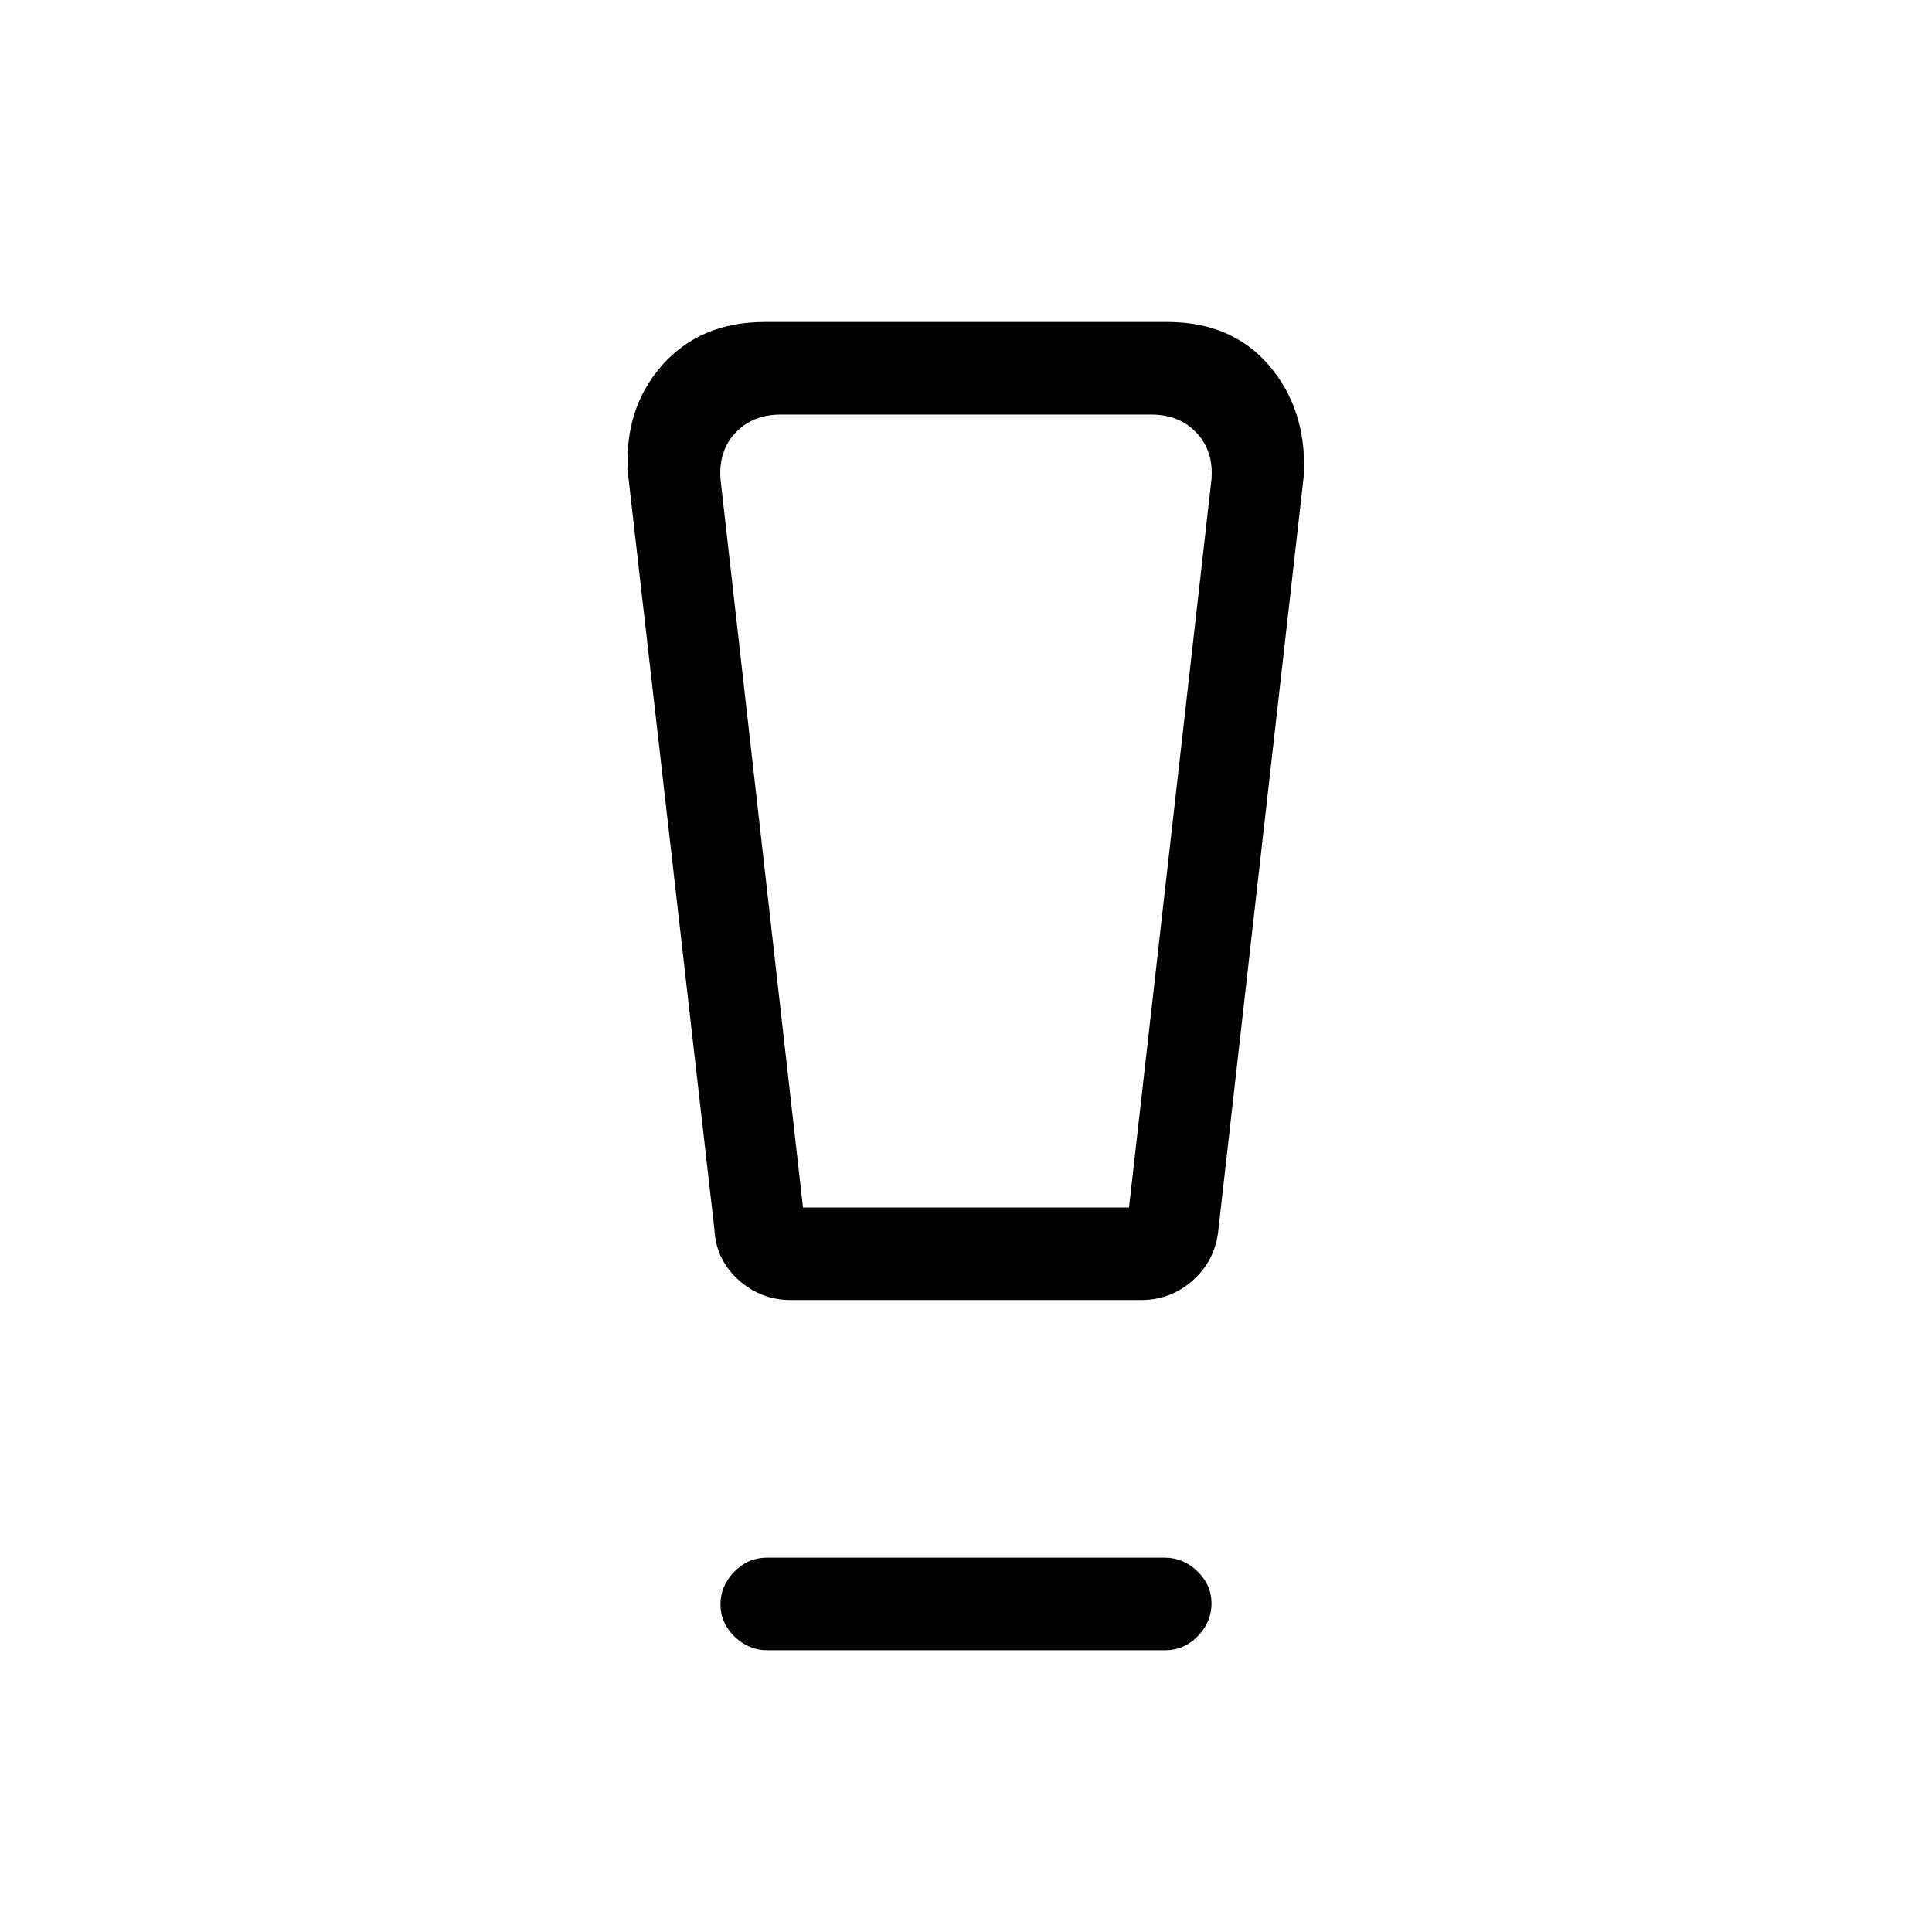 <svg xmlns="http://www.w3.org/2000/svg" height="20" viewBox="0 -960 960 960" width="20"><path d="M381.28-140q-9.28 0-16.28-6.79-7-6.79-7-16t6.84-16.21q6.84-7 16.12-7h197.76q9.28 0 16.28 6.79 7 6.79 7 16T595.16-147q-6.84 7-16.12 7H381.28ZM355-349l-43-376q-2-32 17-53.5t51-21.5h200q32 0 50.5 21.5T648-725l-42.59 376.01Q604-334 592.95-324q-11.06 10-25.95 10H393q-15 0-26.12-10.08Q355.75-334.16 355-349Zm44-11h162l41-362q1-14-7.5-23t-22.5-9H388q-14 0-22.5 9t-7.5 23l41 362Zm-6.83-394H358h244-209.83Z"/></svg>